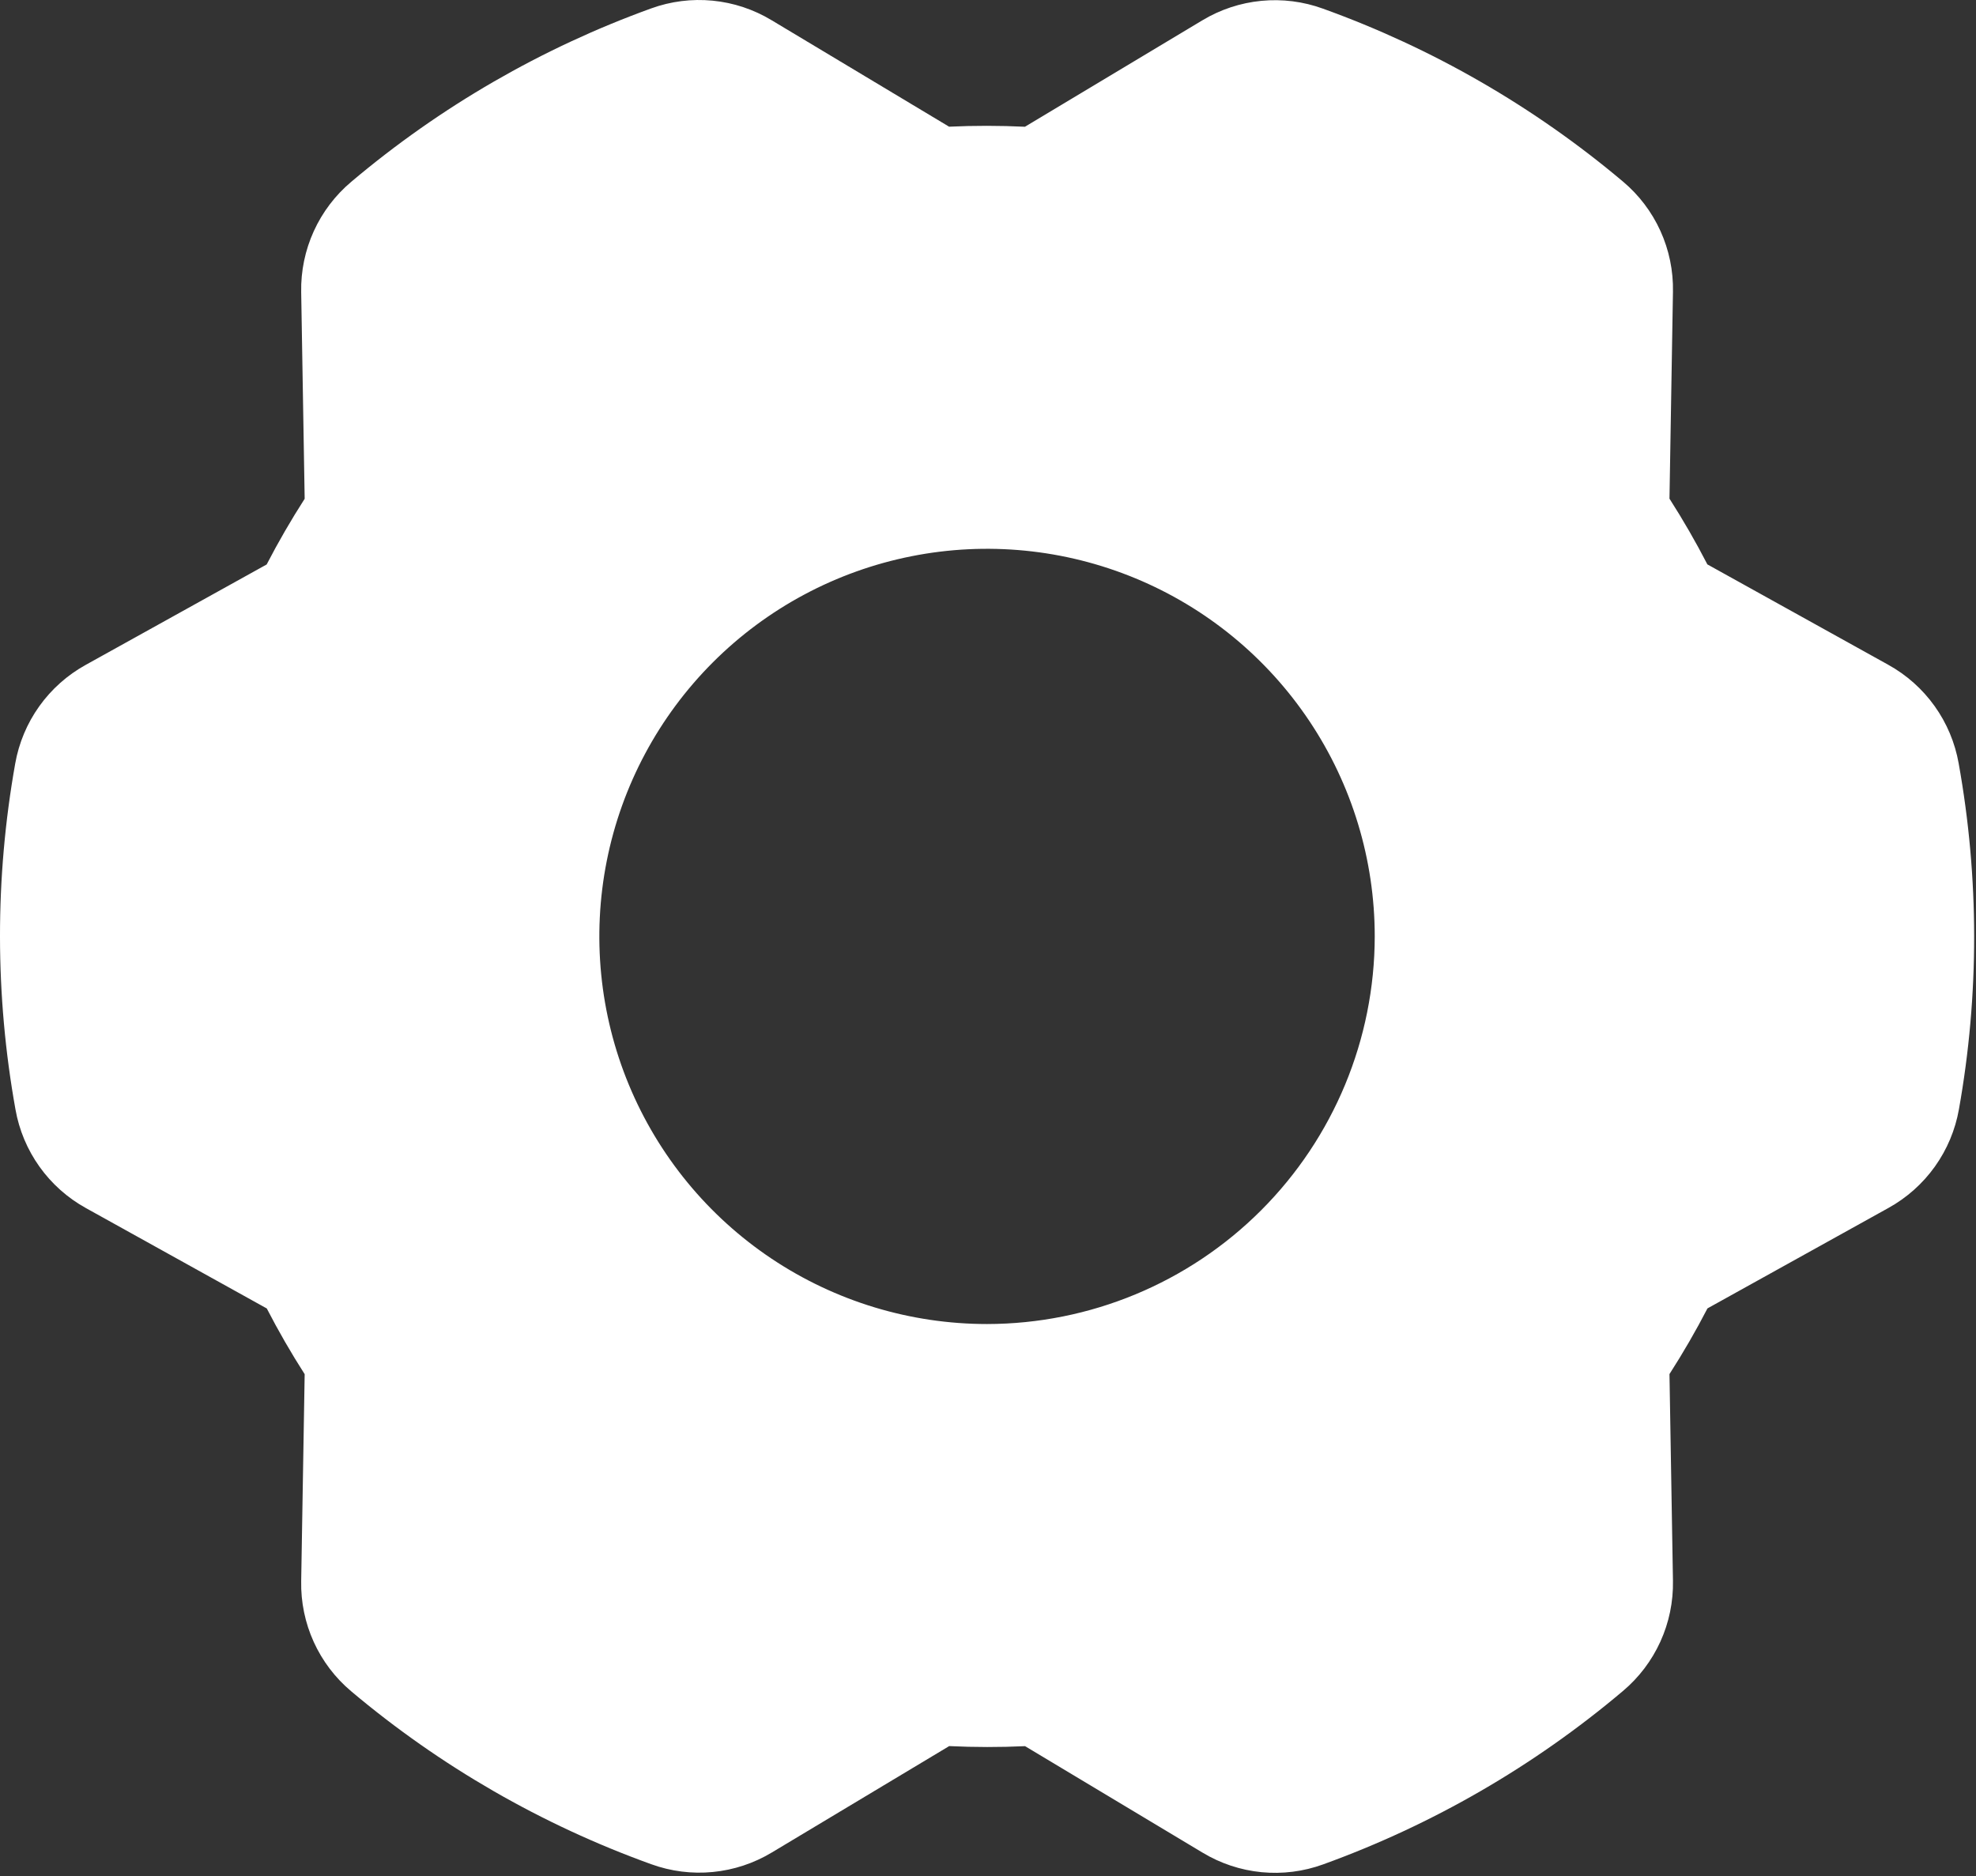 <svg width="438" height="416" viewBox="0 0 438 416" fill="none" xmlns="http://www.w3.org/2000/svg">
<rect x="0" y="0" width="438" height="416" fill="#333333" stroke="none"/>
<path d="M434.158 169.242C433.349 164.664 431.527 160.325 428.824 156.543C426.122 152.76 422.607 149.63 418.539 147.381L378.455 125.129C375.884 120.144 373.081 115.281 370.056 110.557L370.828 64.674C370.919 60.031 369.969 55.427 368.049 51.199C366.128 46.971 363.286 43.227 359.73 40.24C340.012 23.633 317.503 10.658 293.25 1.918C288.88 0.329 284.211 -0.263 279.584 0.186C274.956 0.635 270.488 2.113 266.505 4.512L227.193 28.102C221.59 27.835 215.977 27.83 210.373 28.088L171.025 4.479C167.05 2.078 162.587 0.598 157.965 0.147C153.343 -0.304 148.678 0.286 144.314 1.873C120.072 10.646 97.58 23.652 77.884 40.287C74.324 43.276 71.477 47.024 69.553 51.256C67.628 55.488 66.674 60.096 66.761 64.744L67.533 110.584C64.501 115.304 61.691 120.163 59.111 125.145L18.994 147.414C14.919 149.667 11.401 152.804 8.697 156.594C5.993 160.384 4.172 164.731 3.367 169.317C-1.144 194.675 -1.122 220.632 3.431 245.983C4.24 250.56 6.062 254.9 8.765 258.682C11.467 262.465 14.982 265.595 19.05 267.844L59.134 290.096C61.706 295.081 64.508 299.943 67.533 304.666L66.761 350.549C66.671 355.192 67.62 359.796 69.54 364.024C71.461 368.252 74.303 371.996 77.859 374.983C97.577 391.591 120.086 404.567 144.339 413.307C148.709 414.896 153.378 415.488 158.006 415.038C162.633 414.589 167.102 413.111 171.084 410.711L210.396 387.123C215.998 387.391 221.627 387.397 227.216 387.137L266.564 410.746C270.54 413.147 275.002 414.627 279.624 415.078C284.246 415.529 288.91 414.94 293.275 413.354C317.517 404.581 340.009 391.574 359.705 374.94C363.265 371.95 366.112 368.203 368.036 363.971C369.961 359.739 370.915 355.131 370.828 350.482L370.056 304.643C373.088 299.923 375.899 295.064 378.478 290.082L418.595 267.811C422.669 265.557 426.188 262.421 428.892 258.631C431.596 254.841 433.417 250.494 434.222 245.908C438.733 220.551 438.711 194.594 434.158 169.244V169.242ZM218.787 293.549C201.79 293.549 185.175 288.509 171.042 279.066C156.91 269.623 145.895 256.201 139.391 240.498C132.886 224.795 131.185 207.516 134.5 190.846C137.816 174.176 146.001 158.863 158.02 146.844C170.038 134.826 185.351 126.641 202.021 123.325C218.691 120.009 235.971 121.711 251.674 128.216C267.377 134.72 280.798 145.735 290.241 159.867C299.684 173.999 304.724 190.615 304.724 207.611C304.698 230.396 295.636 252.239 279.525 268.35C263.414 284.461 241.571 293.523 218.787 293.549V293.549Z" fill="white"/>
</svg>
